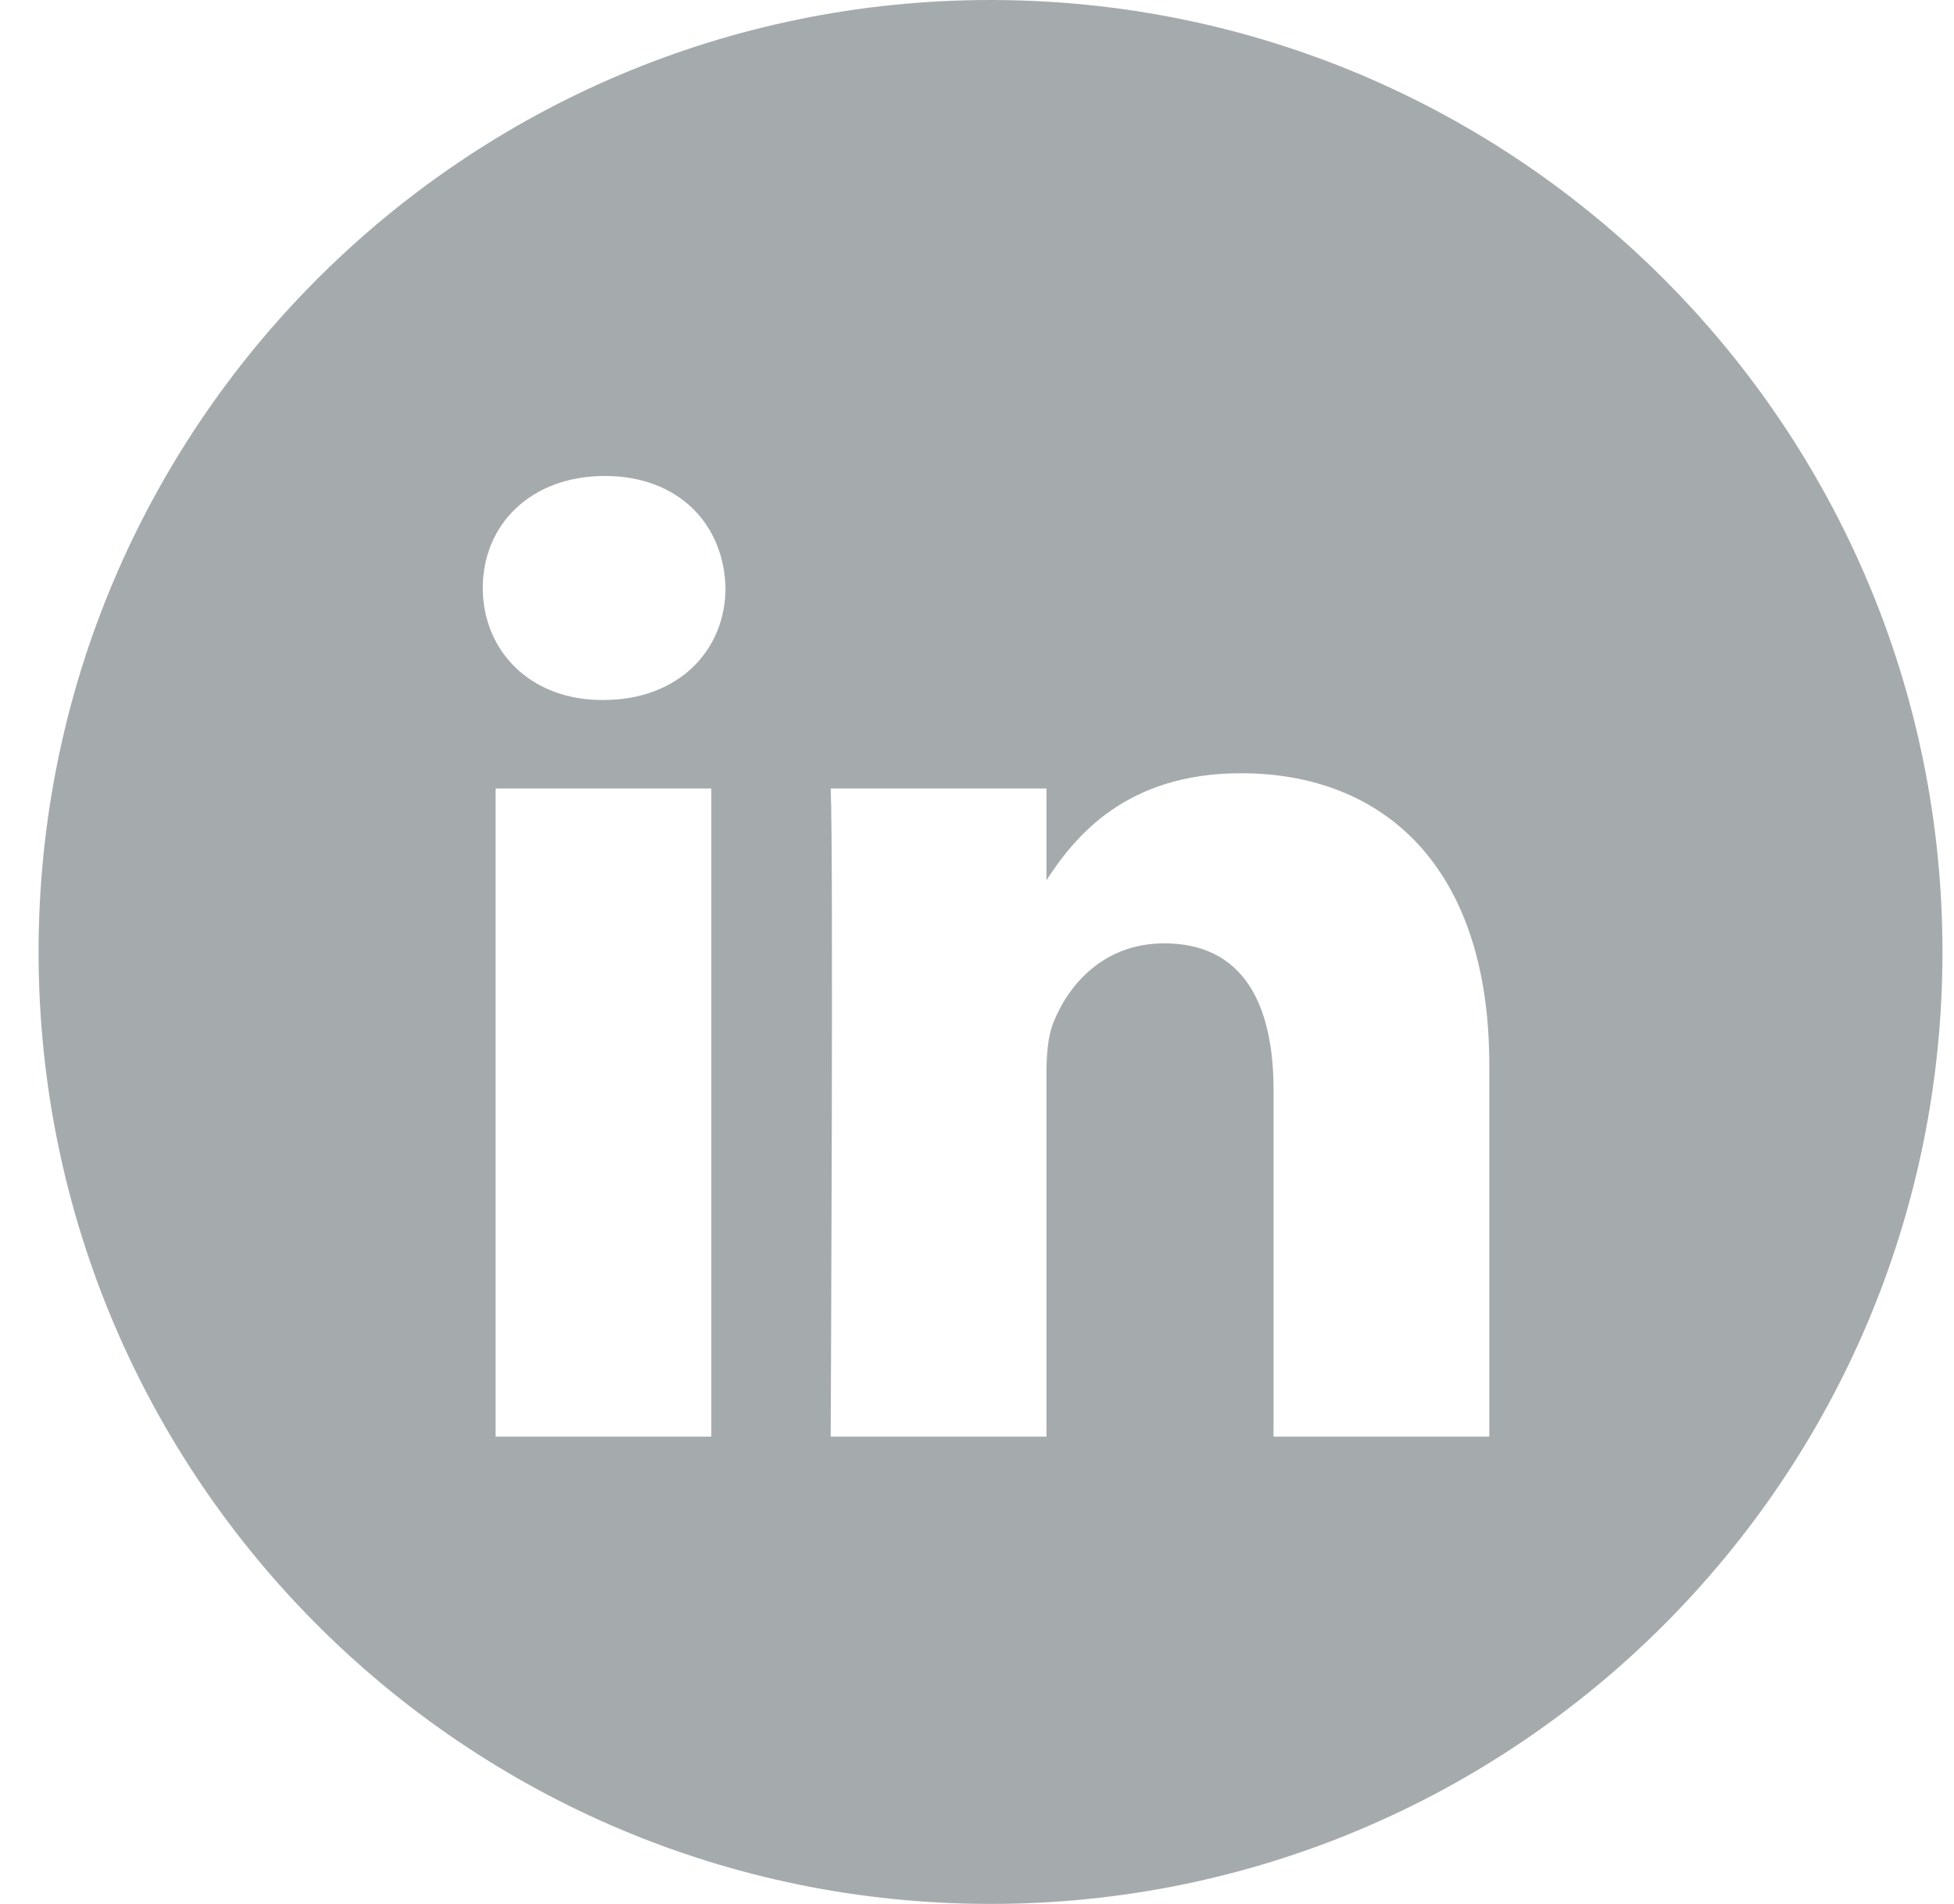 <svg width="39" height="38" viewBox="0 0 39 38" fill="none" xmlns="http://www.w3.org/2000/svg">
<g clip-path="url(#clip0_1268_237)">
<path fill-rule="evenodd" clip-rule="evenodd" d="M19.77 0C9.276 0 0.77 8.507 0.77 19C0.77 29.493 9.276 38 19.77 38C30.263 38 38.77 29.493 38.77 19C38.77 8.507 30.263 0 19.77 0ZM9.891 15.737H14.197V28.674H9.891V15.737ZM14.48 11.735C14.452 10.466 13.545 9.5 12.072 9.5C10.599 9.5 9.636 10.466 9.636 11.735C9.636 12.977 10.571 13.971 12.016 13.971H12.044C13.545 13.971 14.48 12.977 14.48 11.735ZM24.767 15.433C27.601 15.433 29.725 17.282 29.725 21.256L29.725 28.674H25.419V21.752C25.419 20.014 24.796 18.828 23.237 18.828C22.048 18.828 21.339 19.627 21.028 20.4C20.914 20.677 20.886 21.062 20.886 21.449V28.674H16.58C16.58 28.674 16.637 16.951 16.58 15.737H20.886V17.569C21.458 16.689 22.481 15.433 24.767 15.433Z" fill="#A5ABAD"/>
</g>
<defs>
<clipPath id="clip0_1268_237">
<rect width="38" height="38" fill="white" transform="translate(0.77)"/>
</clipPath>
</defs>
</svg>
